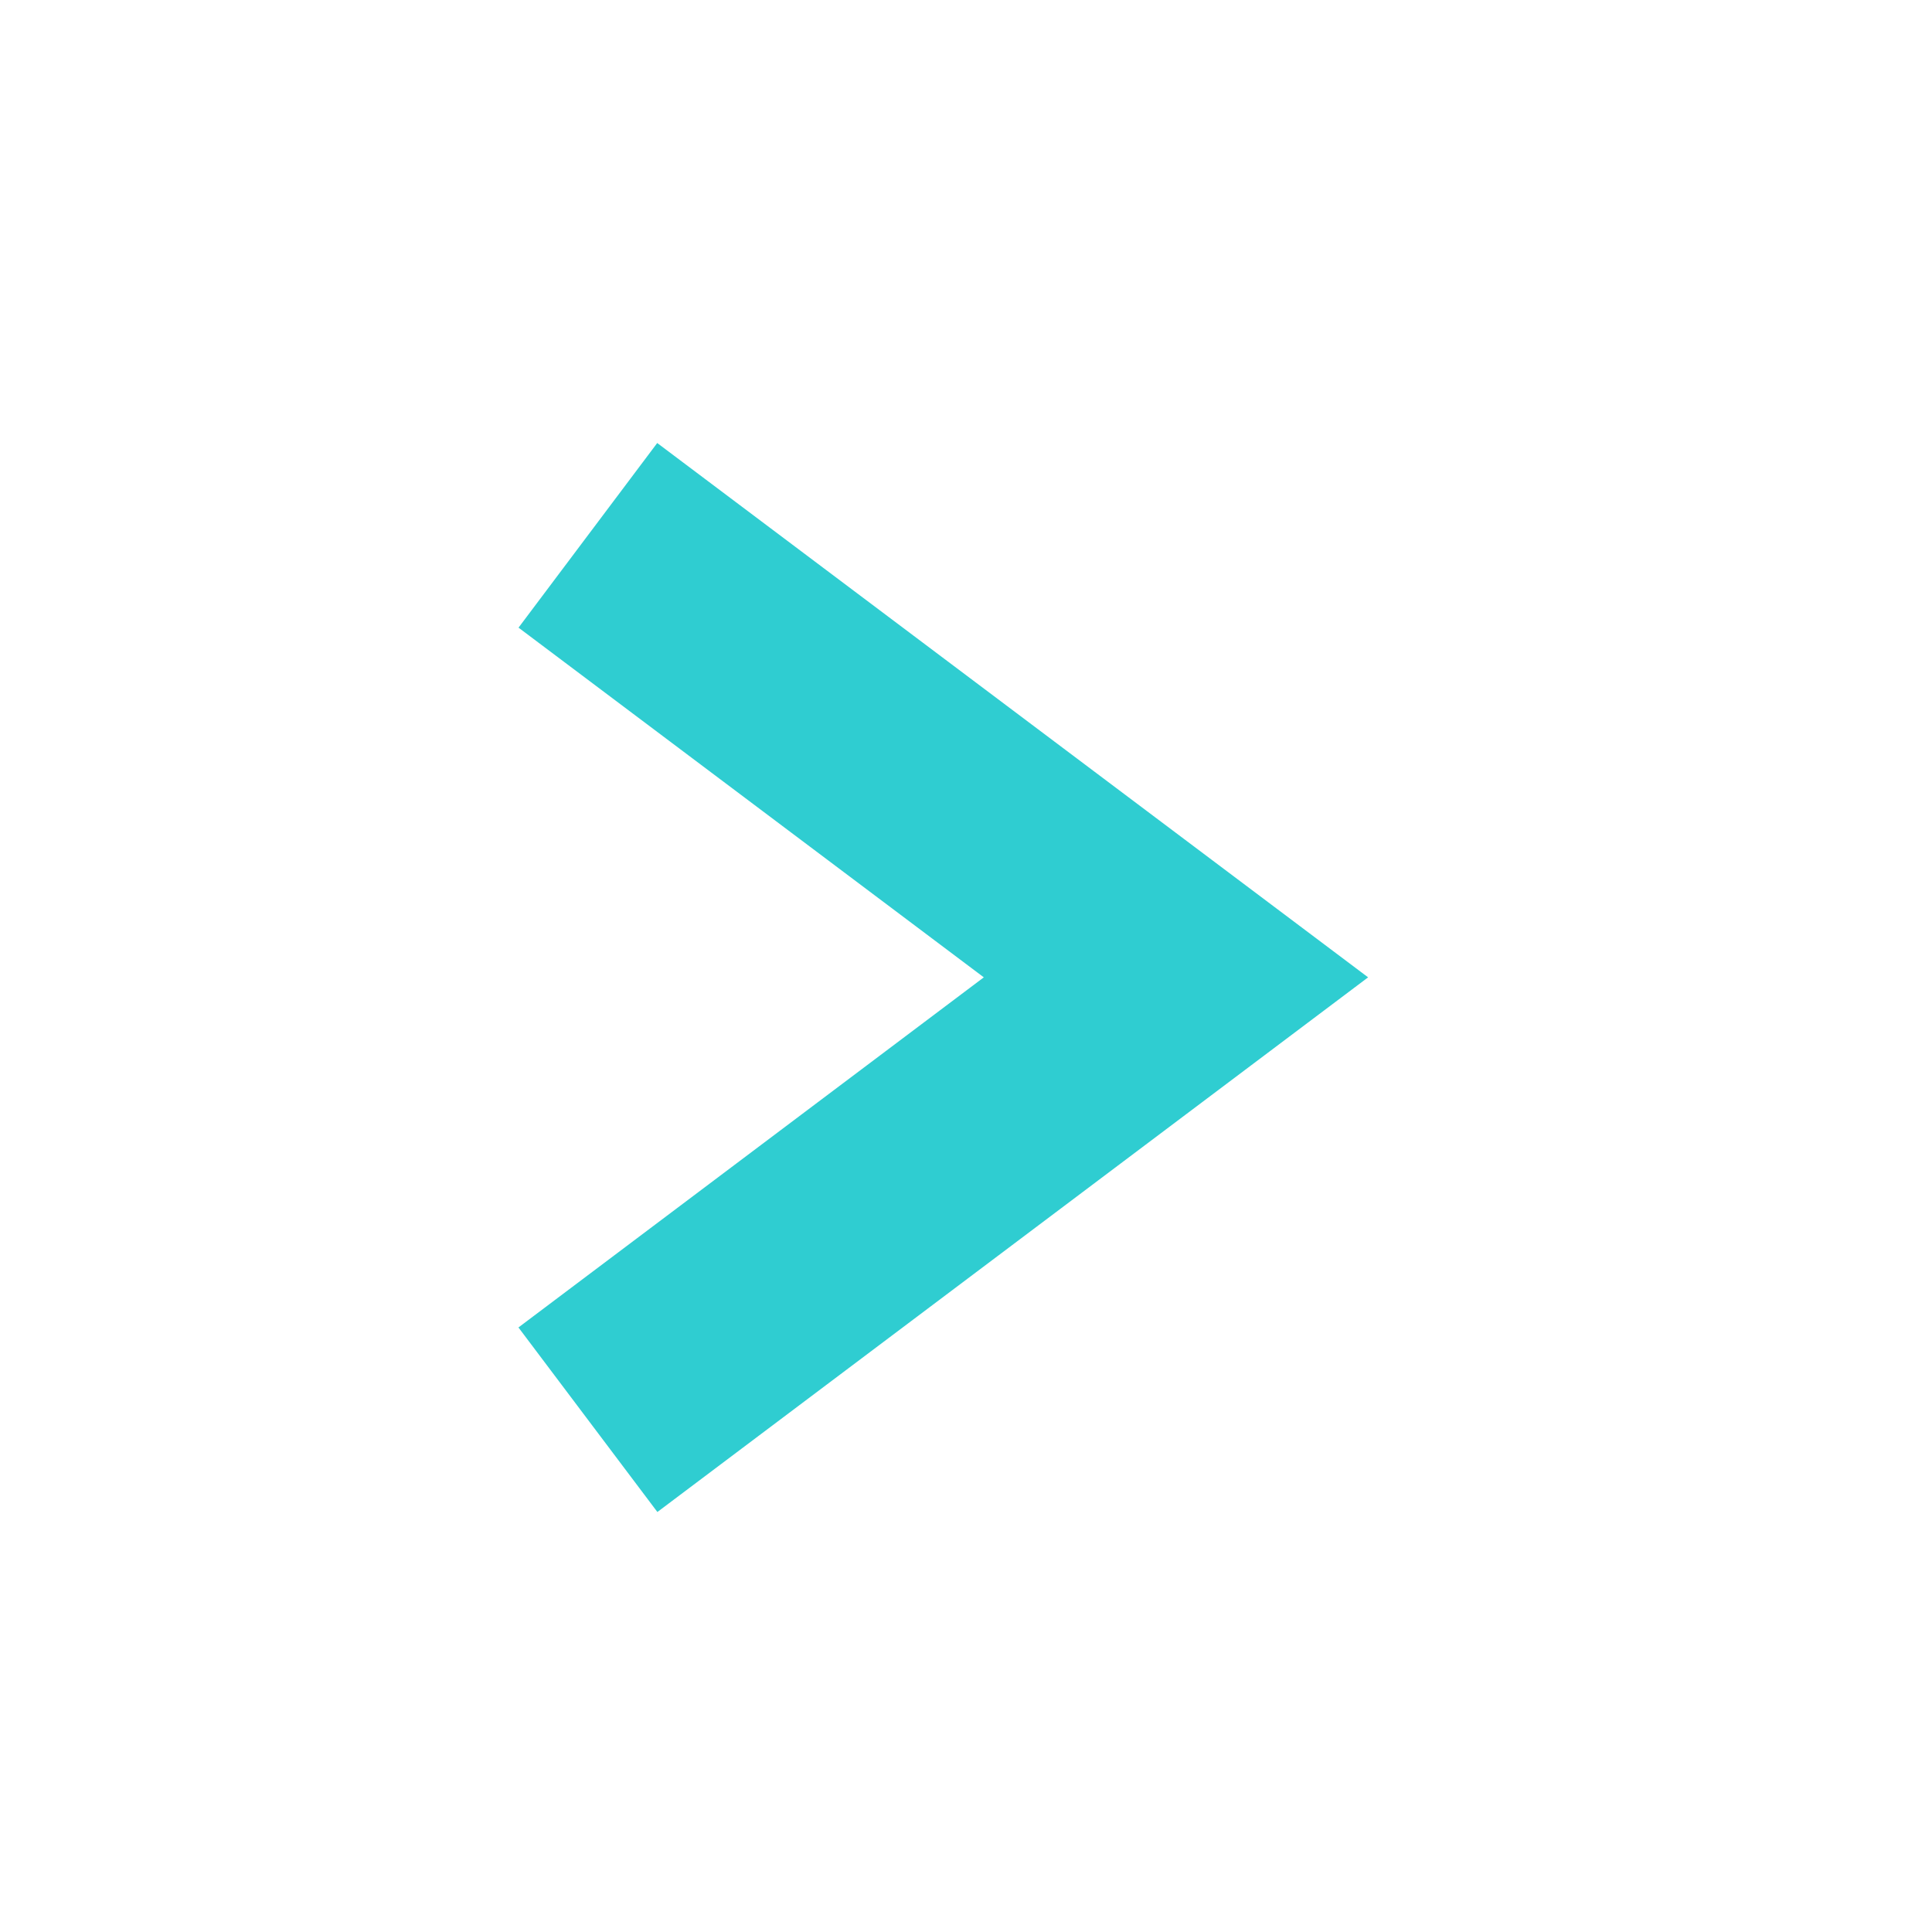 <svg xmlns="http://www.w3.org/2000/svg" xmlns:xlink="http://www.w3.org/1999/xlink" id="Layer_1" width="23" height="23" x="0" y="0" enable-background="new 0 0 23 23" version="1.1" viewBox="0 0 23 23" xml:space="preserve"><g><g><path fill="#2FCDD1" d="M7.826,18l-1.654-2.197l5.54-4.168L6.173,7.472l1.651-2.198l8.463,6.361L7.826,18z"/></g></g></svg>